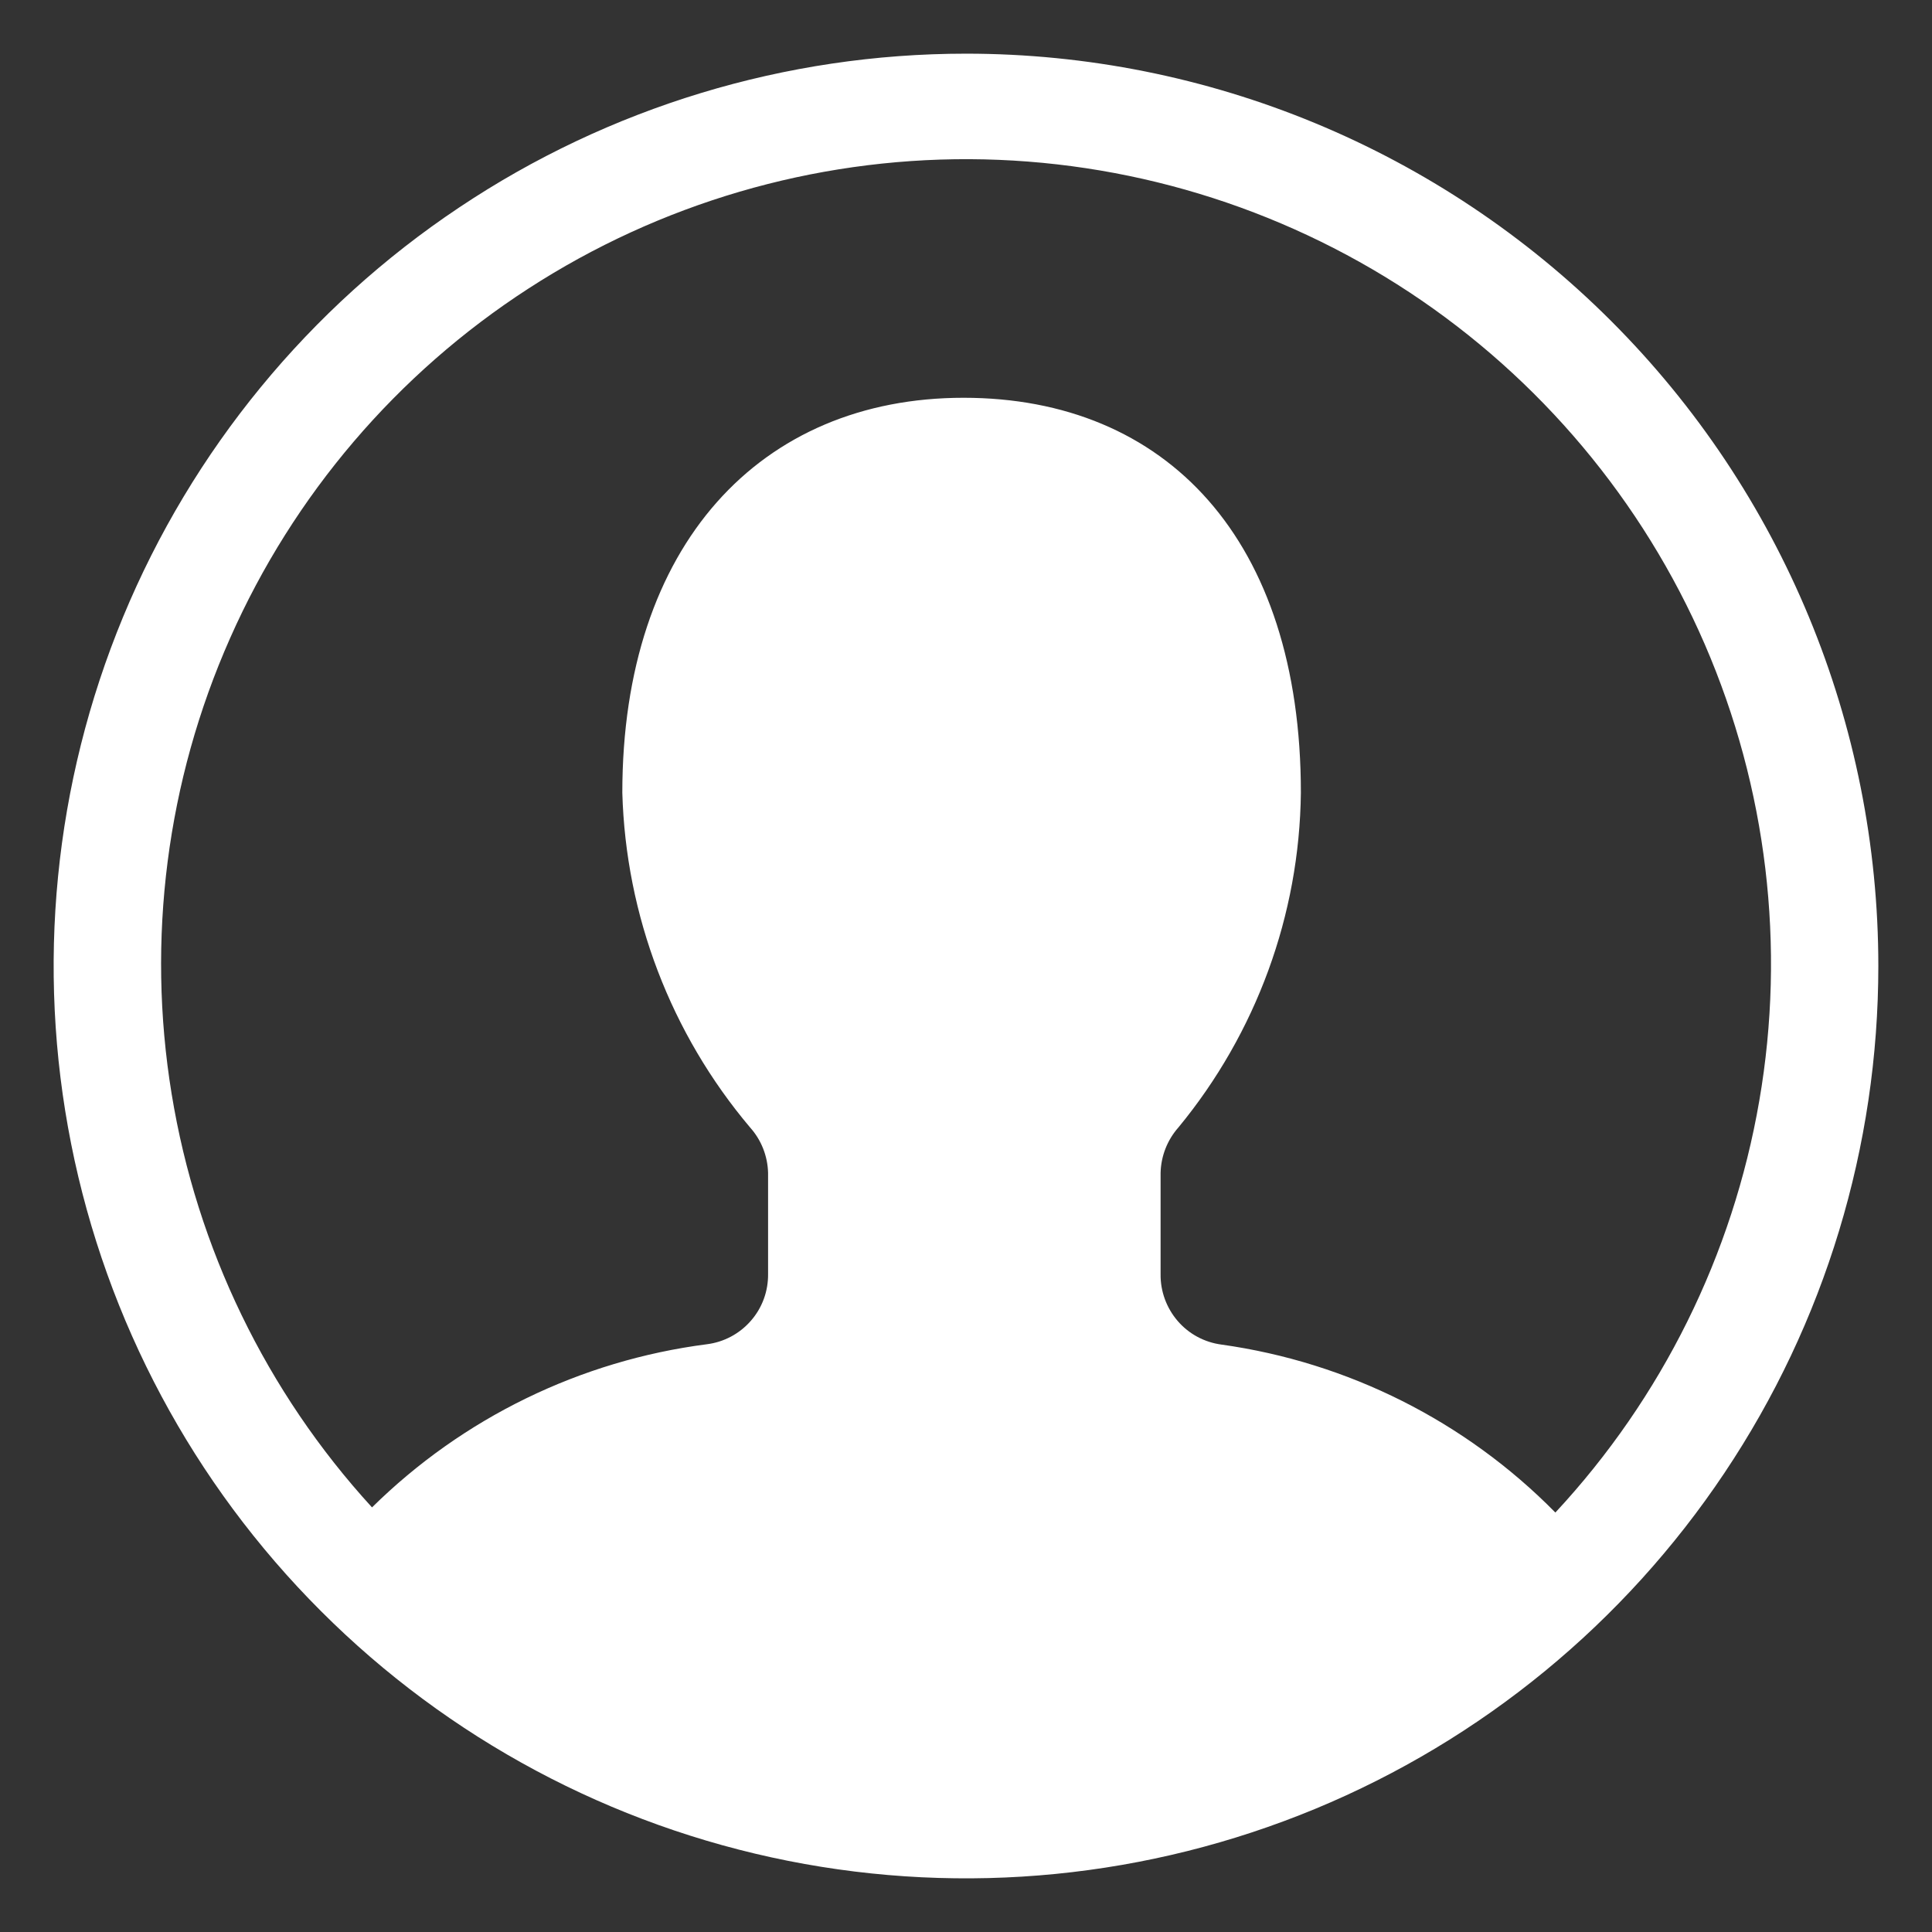 <svg width="18" height="18" viewBox="0 0 18 18" fill="none" xmlns="http://www.w3.org/2000/svg">
<rect x="0" y="0" width="18" height="18" fill="#333333" stroke="none"/>
<g id="Frame" clip-path="url(#clip0_202_3210)">
<path id="iconFill" fill-rule="evenodd" clip-rule="evenodd" d="M9 0.5C7.319 0.5 5.675 0.999 4.278 1.933C2.88 2.866 1.79 4.194 1.147 5.747C0.504 7.3 0.335 9.009 0.663 10.658C0.991 12.307 1.801 13.822 2.99 15.01C4.178 16.199 5.693 17.009 7.342 17.337C8.991 17.665 10.7 17.496 12.253 16.853C13.806 16.21 15.133 15.12 16.067 13.722C17.002 12.325 17.5 10.681 17.5 9C17.5 6.746 16.605 4.584 15.01 2.99C13.416 1.396 11.254 0.5 9 0.5ZM14.491 14.092C13.654 13.242 12.56 12.692 11.379 12.527C11.221 12.506 11.076 12.428 10.972 12.307C10.868 12.186 10.811 12.031 10.813 11.872V10.926C10.817 10.77 10.876 10.62 10.98 10.503C11.704 9.624 12.107 8.524 12.12 7.386C12.12 5.025 10.866 3.706 8.977 3.706C7.087 3.706 5.798 5.074 5.798 7.386C5.83 8.53 6.25 9.63 6.989 10.505C7.093 10.621 7.152 10.771 7.156 10.927V11.868C7.158 12.029 7.102 12.184 6.996 12.305C6.891 12.426 6.745 12.504 6.586 12.524C5.408 12.676 4.312 13.21 3.466 14.044C2.482 12.969 1.834 11.63 1.599 10.191C1.364 8.753 1.553 7.277 2.144 5.945C2.734 4.612 3.7 3.48 4.924 2.688C6.147 1.896 7.575 1.477 9.033 1.483C10.49 1.49 11.914 1.921 13.131 2.723C14.347 3.526 15.304 4.666 15.883 6.003C16.462 7.341 16.639 8.818 16.391 10.255C16.144 11.691 15.484 13.024 14.491 14.092Z" fill="#fff"/>
</g>
<defs>
<clipPath id="clip0_202_3210">
<rect width="18" height="18" fill="white"/>
</clipPath>
</defs>
</svg>
